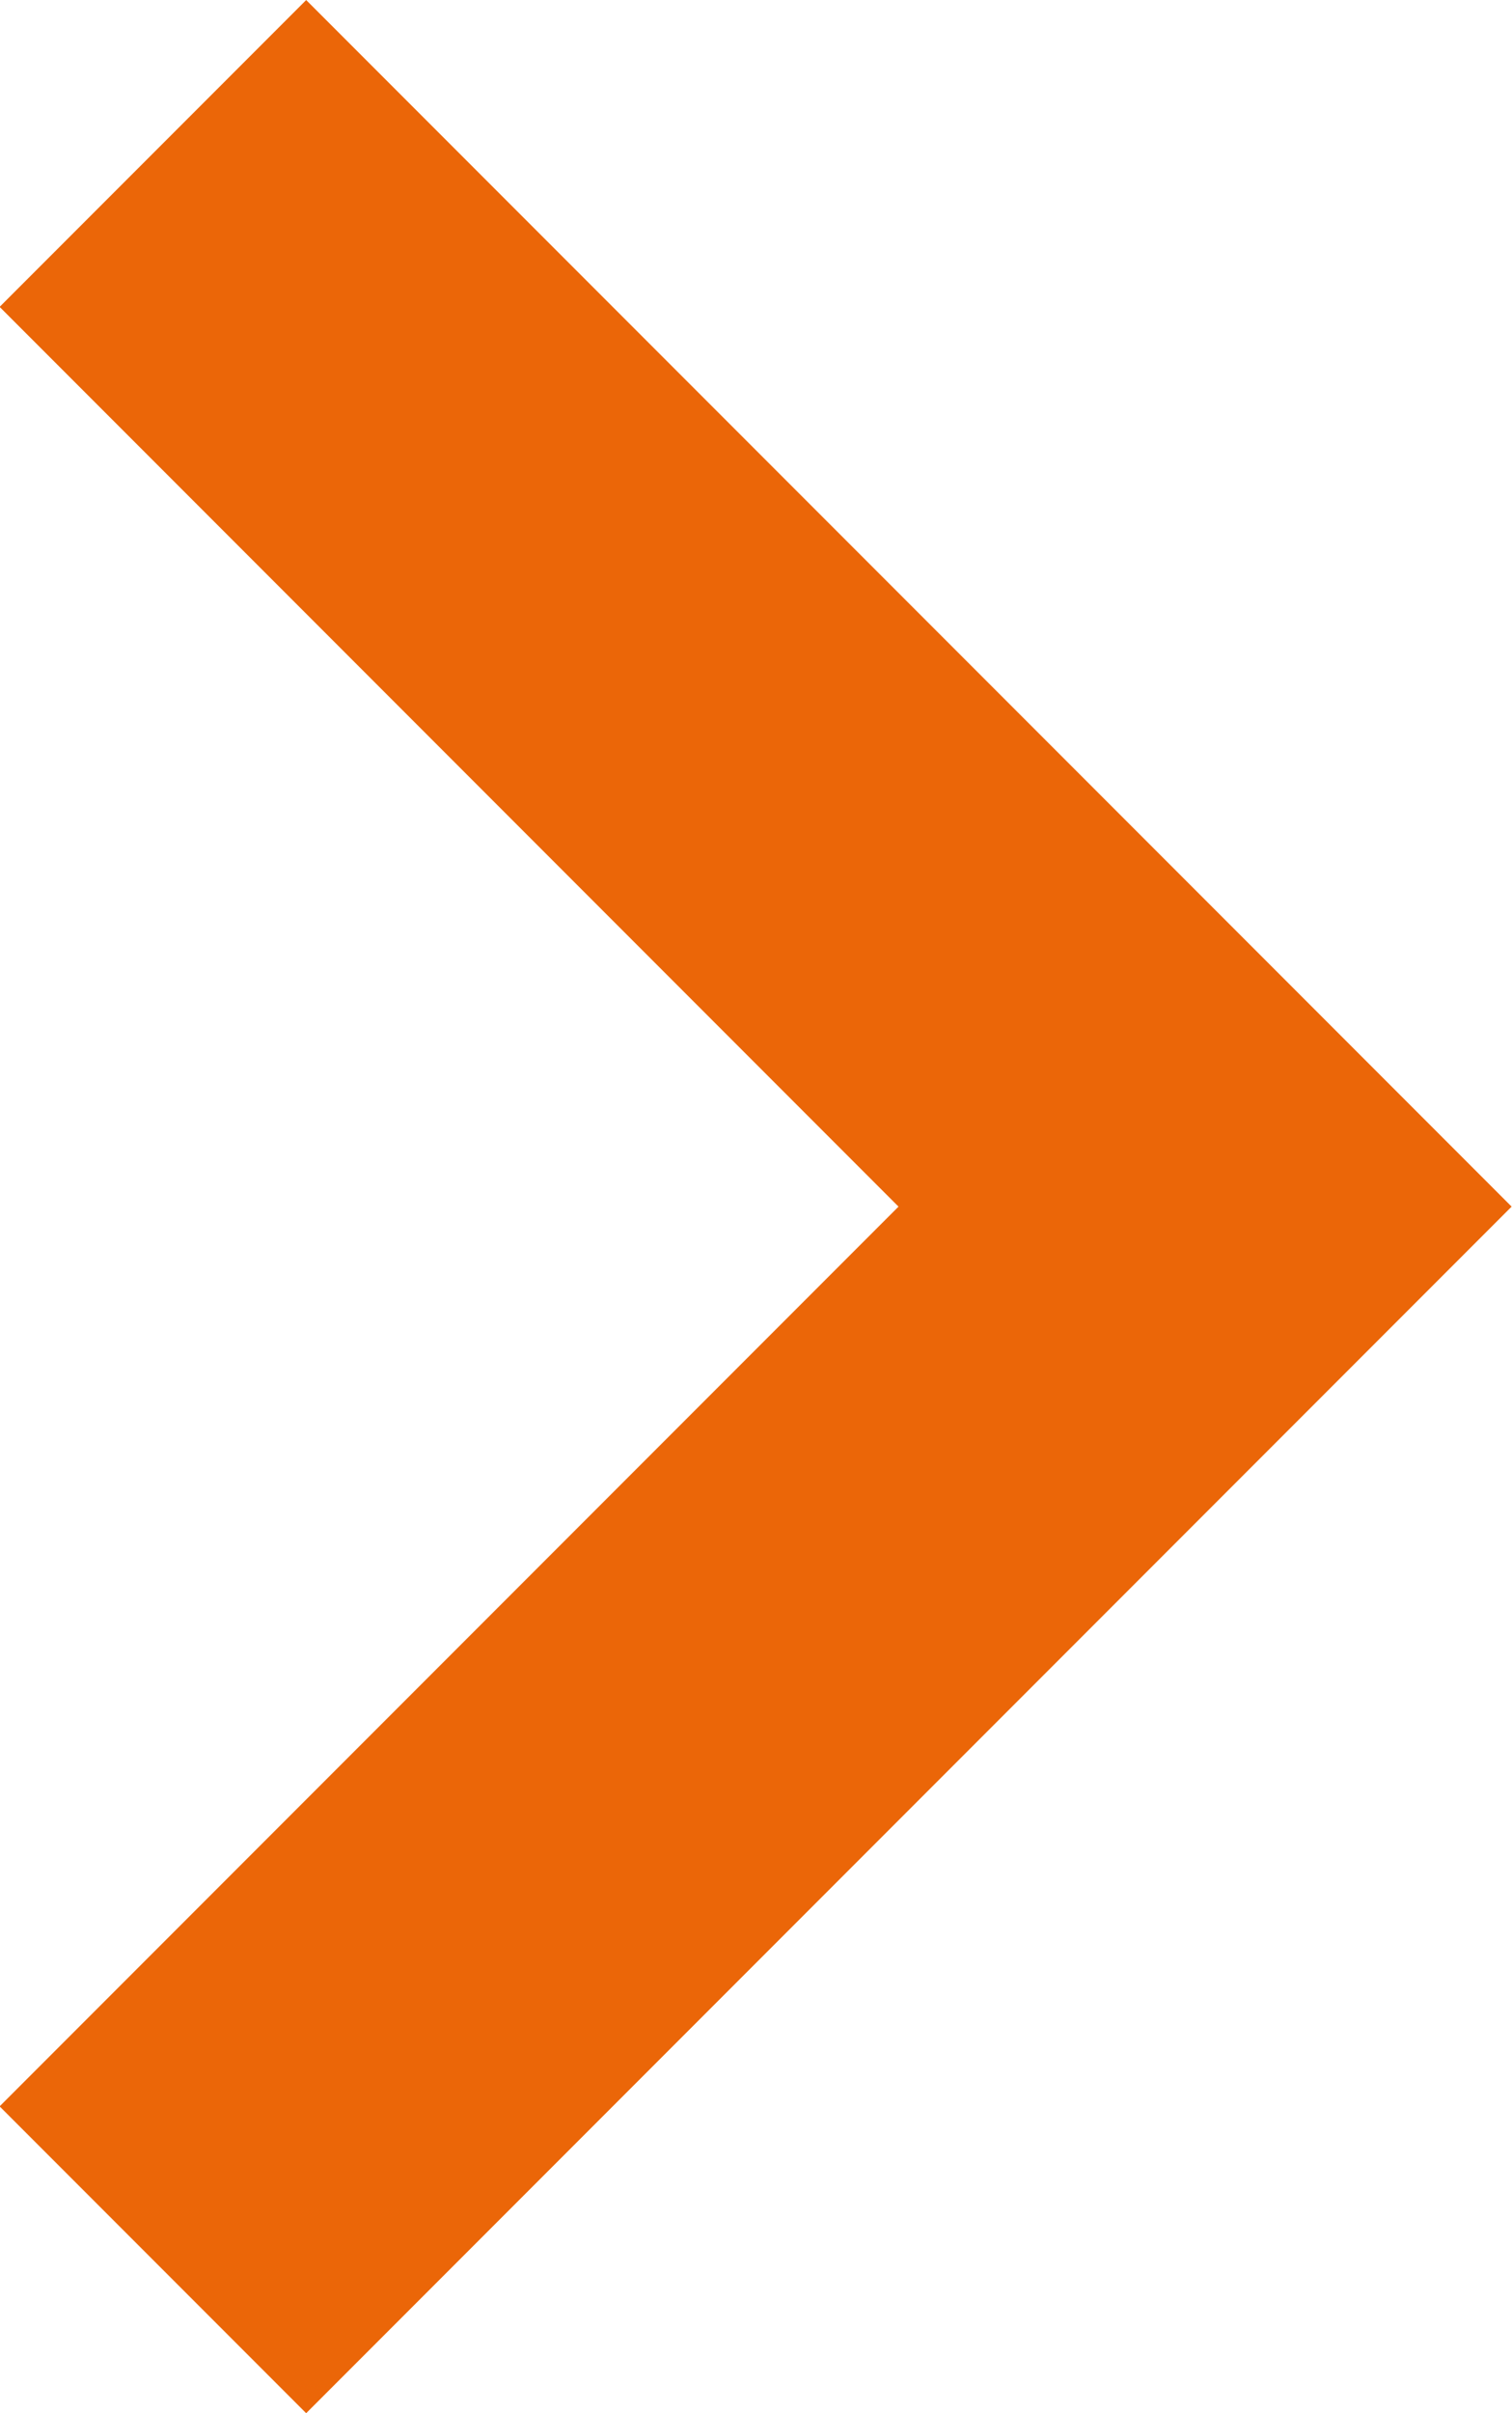 <svg xmlns="http://www.w3.org/2000/svg" width="10.463" height="16.683" viewBox="0 0 10.463 16.683">
  <path id="arrow-readmore" d="M-12987.1-2863.189l7.281,7.281-7.281,7.281" transform="translate(12988.158 2864.25)" fill="none" stroke="#eb6608" stroke-width="3"/>
</svg>
